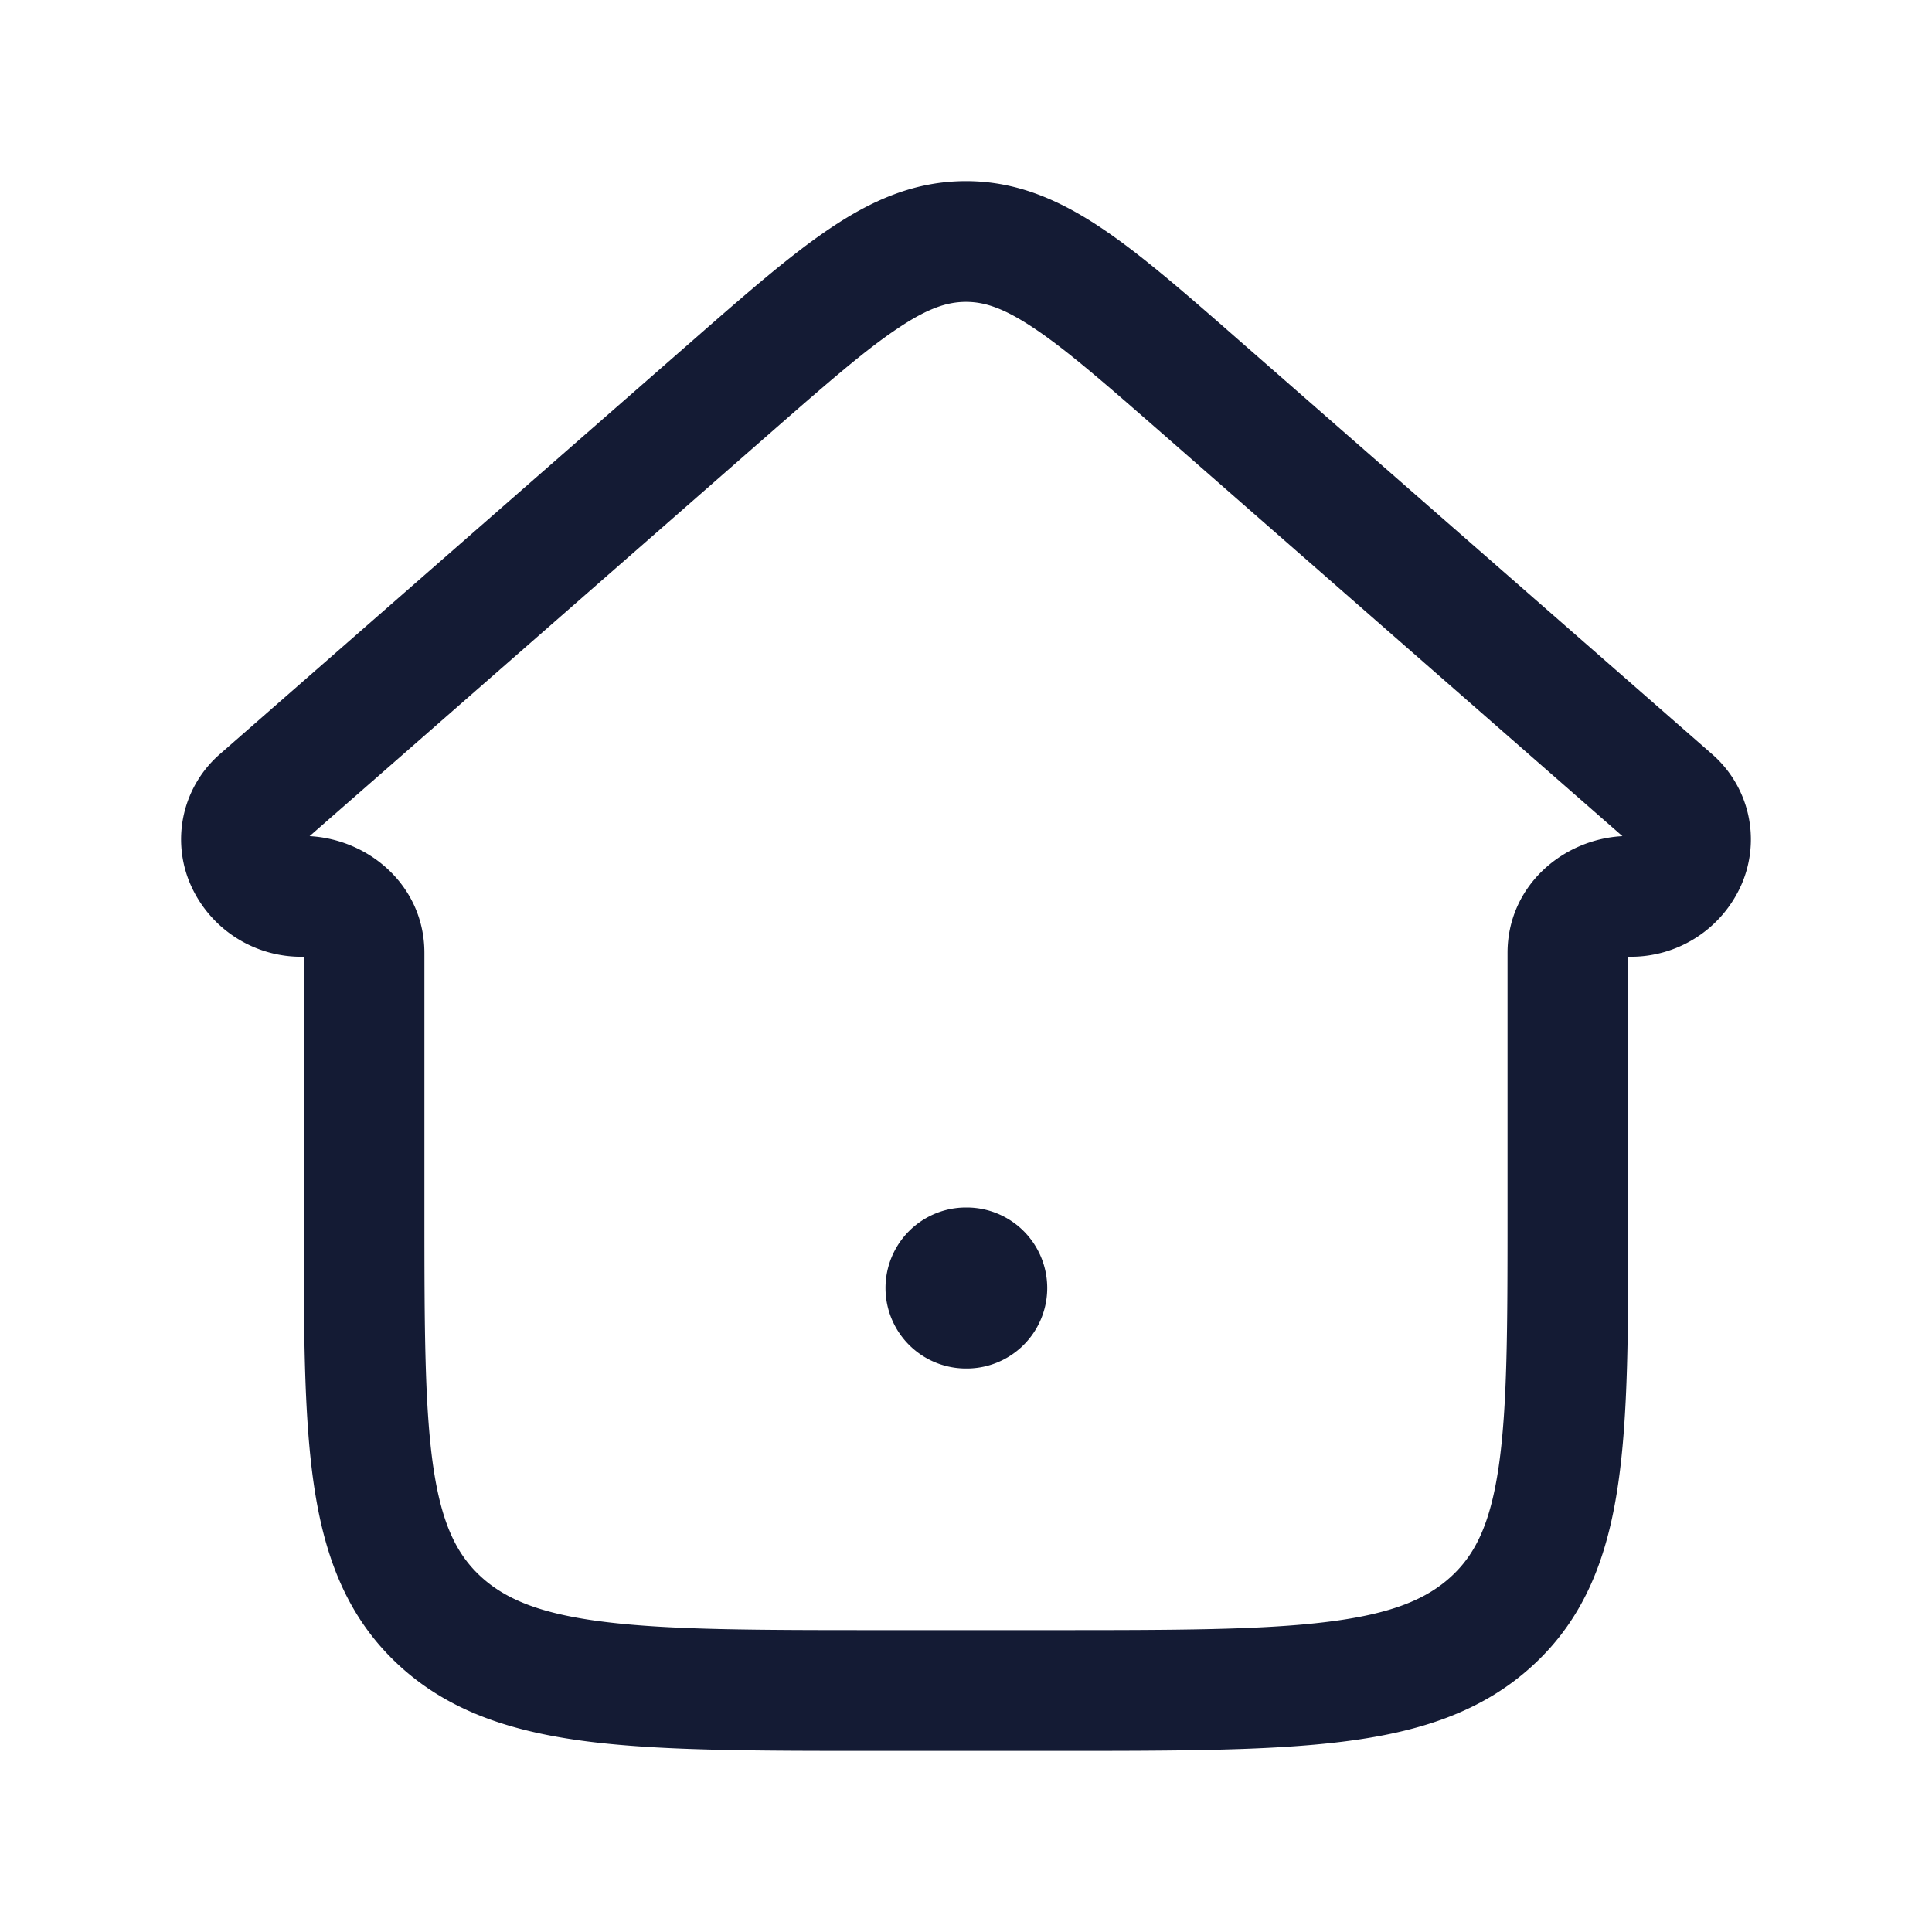 <svg xmlns="http://www.w3.org/2000/svg" width="24" height="24" fill="none"><path fill="#141B34" fill-rule="evenodd" d="M9.555 5.39c.71-.621 1.19-1.04 1.596-1.31.385-.259.626-.33.849-.33s.463.071.849.33c.405.27.884.689 1.595 1.31l5.71 4.997c-.746.04-1.427.624-1.427 1.45v3.244c0 1.418-.002 2.4-.11 3.14-.104.71-.291 1.087-.588 1.361-.305.282-.738.466-1.538.565-.815.102-1.893.103-3.423.103h-2.136c-1.53 0-2.608-.001-3.424-.103-.8-.099-1.233-.283-1.538-.565-.296-.274-.484-.65-.588-1.362-.107-.74-.11-1.721-.11-3.14v-3.243c0-.826-.68-1.41-1.426-1.45zM12 2.25c-.63 0-1.161.233-1.684.584-.495.331-1.047.814-1.712 1.396l-5.86 5.127a1.405 1.405 0 0 0-.377 1.632 1.5 1.5 0 0 0 1.406.896v3.254c0 1.346 0 2.437.125 3.297.131.9.413 1.655 1.055 2.248.633.585 1.425.834 2.37.952.919.114 2.09.114 3.557.114h2.24c1.466 0 2.637 0 3.556-.114.946-.117 1.737-.367 2.37-.952.643-.593.924-1.347 1.055-2.248.126-.86.126-1.951.126-3.297v-3.254h.01a1.5 1.5 0 0 0 1.396-.896 1.405 1.405 0 0 0-.378-1.632l-5.86-5.127c-.664-.582-1.217-1.065-1.711-1.396-.523-.35-1.055-.584-1.684-.584M12 15a1 1 0 1 0 0 2h.009a1 1 0 1 0 0-2z" clip-rule="evenodd"/></svg>